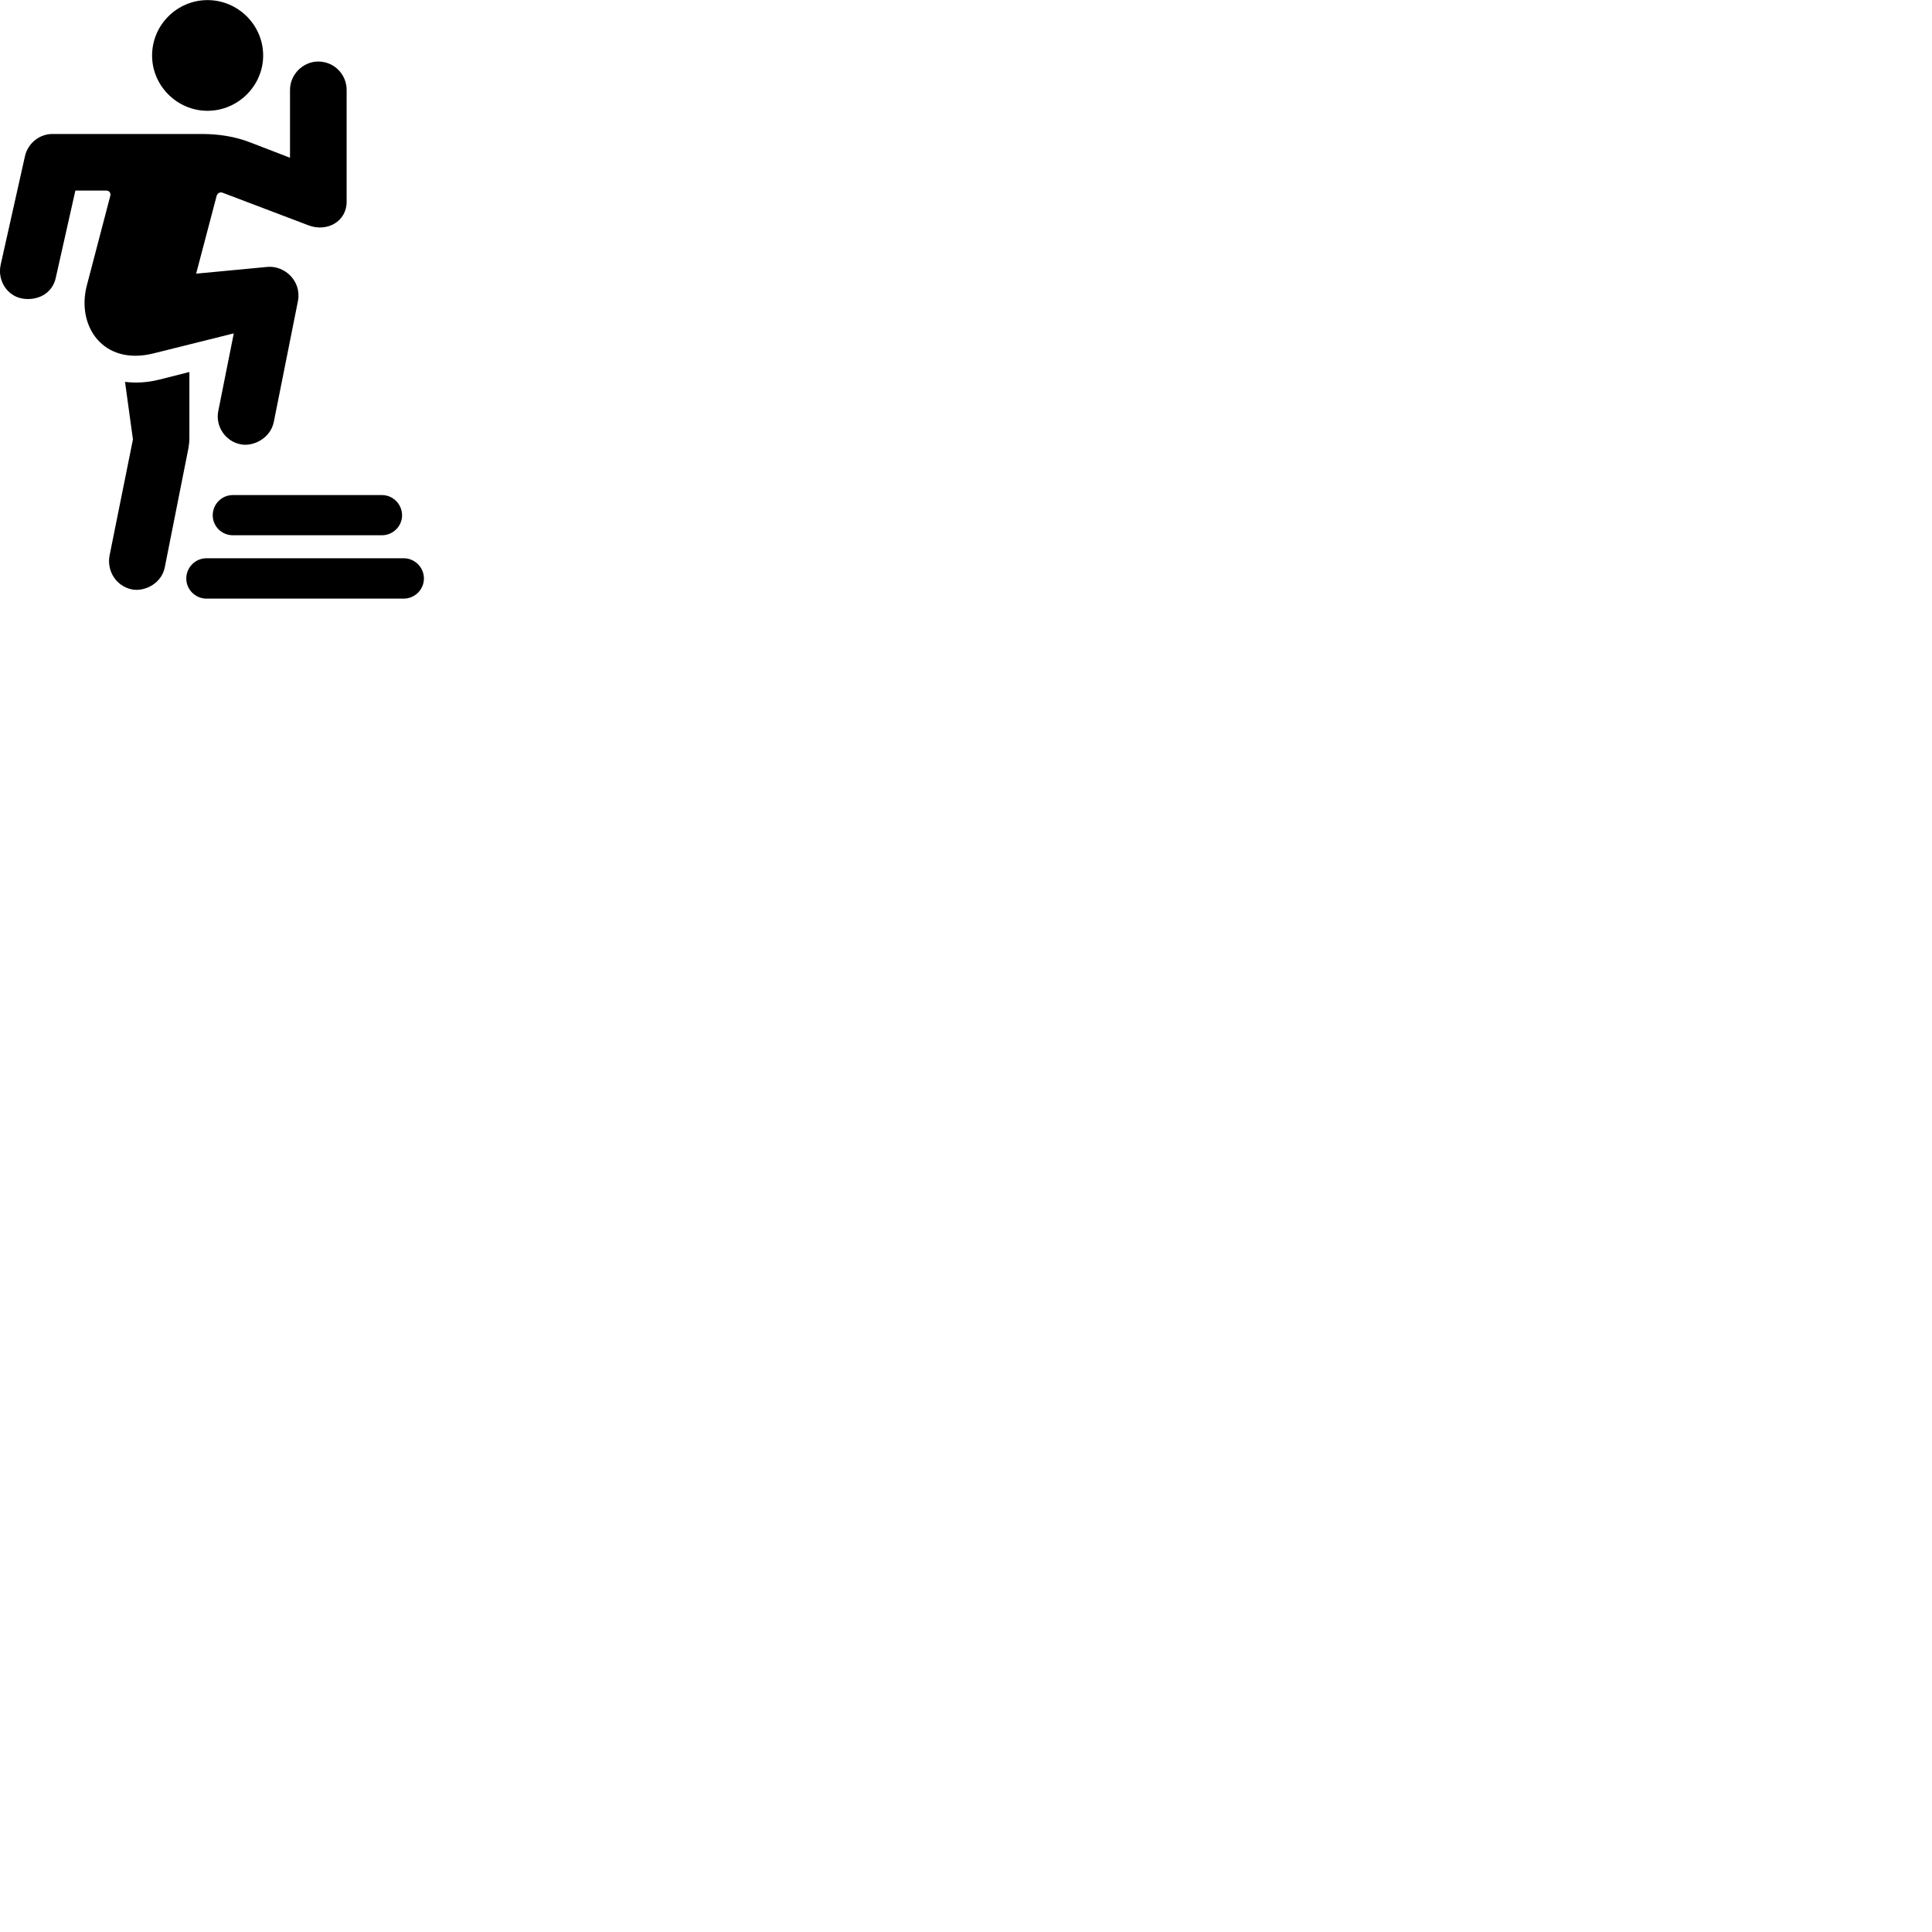 
        <svg xmlns="http://www.w3.org/2000/svg" viewBox="0 0 100 100">
            <path d="M10.742 5.735C12.312 5.735 13.621 4.445 13.621 2.875C13.621 1.285 12.312 0.005 10.742 0.005C9.171 0.005 7.872 1.285 7.872 2.875C7.872 4.445 9.171 5.735 10.742 5.735ZM1.171 15.455C1.891 15.575 2.712 15.235 2.892 14.355L3.901 9.865H5.511C5.652 9.865 5.742 9.985 5.712 10.125L4.492 14.785C3.951 16.875 5.332 18.935 7.931 18.295L12.101 17.255L11.302 21.255C11.132 22.045 11.652 22.835 12.441 22.995C13.101 23.135 13.992 22.695 14.171 21.845L15.421 15.585C15.621 14.555 14.742 13.735 13.841 13.815L10.152 14.165L11.211 10.145C11.252 9.995 11.392 9.925 11.521 9.975L15.972 11.665C16.931 12.025 17.942 11.465 17.942 10.445V4.655C17.942 3.855 17.302 3.185 16.471 3.185C15.681 3.185 15.011 3.855 15.011 4.655V8.165L12.961 7.375C12.171 7.065 11.312 6.935 10.451 6.935H2.712C2.042 6.935 1.442 7.415 1.292 8.085L0.032 13.715C-0.139 14.505 0.361 15.325 1.171 15.455ZM6.811 30.505C7.492 30.645 8.371 30.195 8.531 29.355L9.752 23.205C9.781 23.015 9.802 22.865 9.802 22.715V19.255L8.261 19.645C7.622 19.805 7.021 19.835 6.471 19.765L6.881 22.745L5.671 28.755C5.521 29.545 6.002 30.325 6.811 30.505ZM12.052 27.705H19.771C20.341 27.705 20.811 27.235 20.811 26.675C20.811 26.095 20.341 25.625 19.771 25.625H12.052C11.472 25.625 11.011 26.095 11.011 26.675C11.011 27.235 11.472 27.705 12.052 27.705ZM10.691 30.985H20.892C21.471 30.985 21.942 30.515 21.942 29.945C21.942 29.365 21.471 28.895 20.892 28.895H10.691C10.111 28.895 9.642 29.365 9.642 29.945C9.642 30.515 10.111 30.985 10.691 30.985Z" />
        </svg>
    